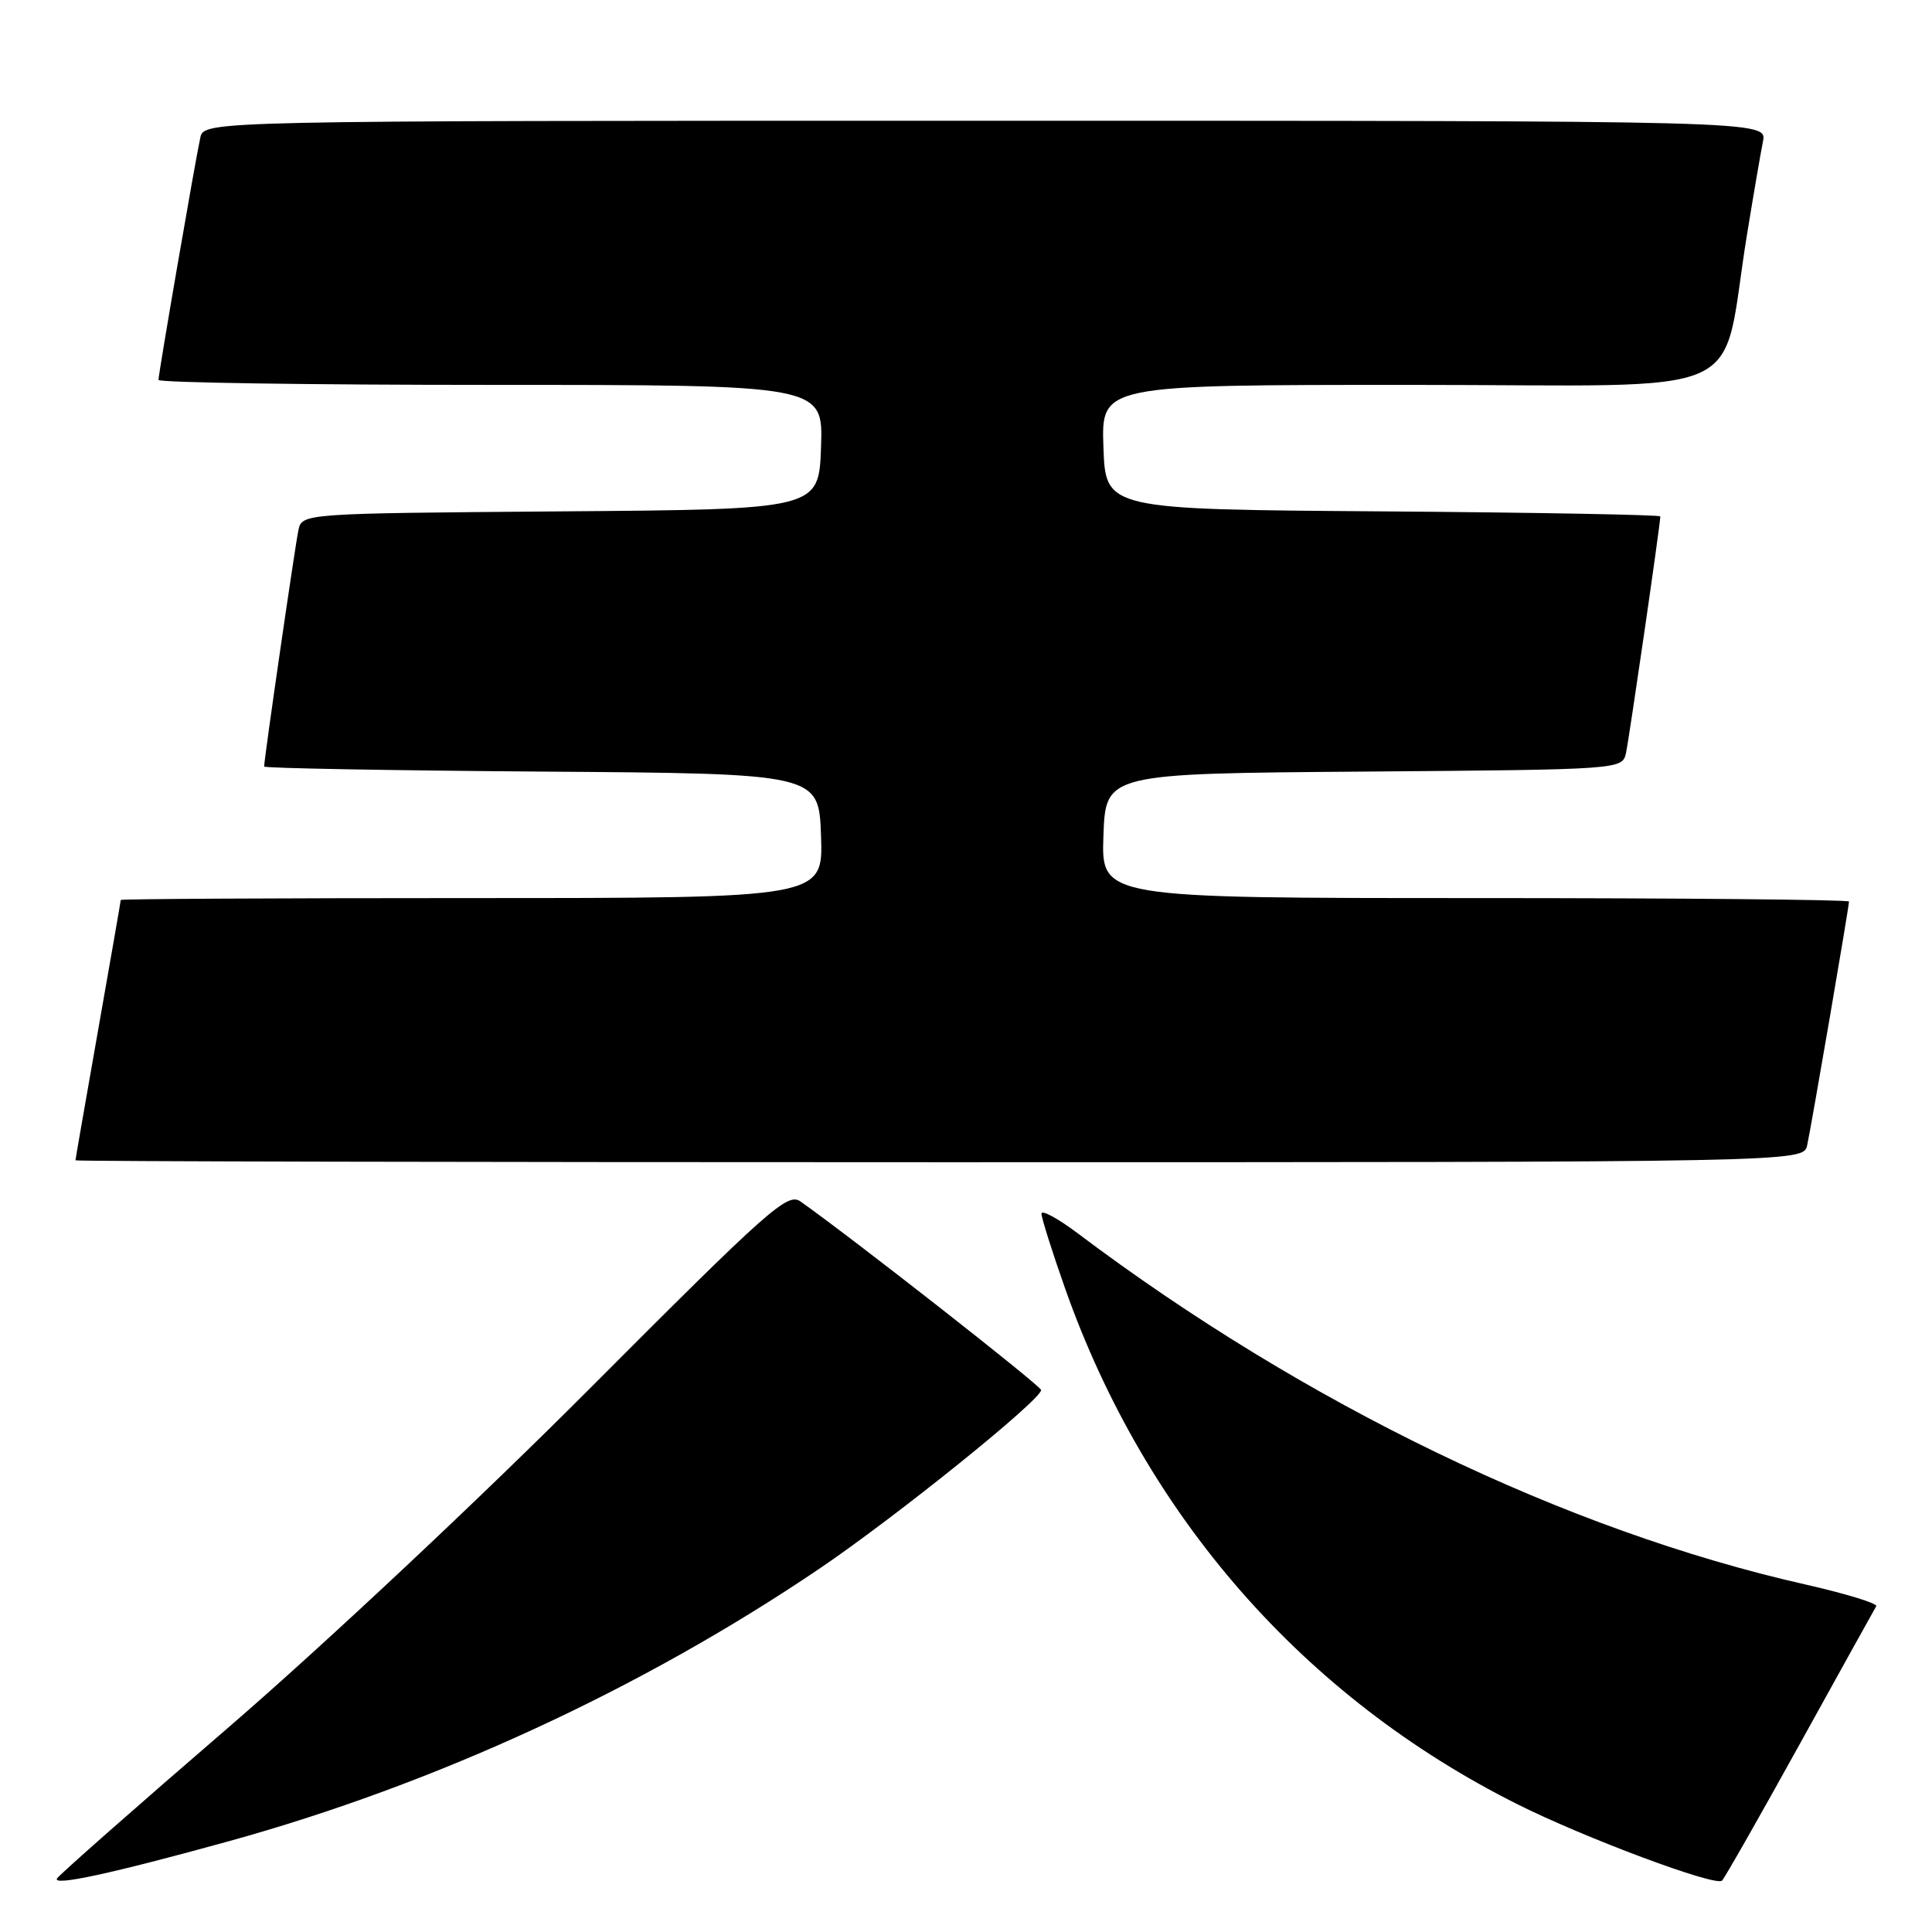 <?xml version="1.0" encoding="UTF-8" standalone="no"?>
<!DOCTYPE svg PUBLIC "-//W3C//DTD SVG 1.1//EN" "http://www.w3.org/Graphics/SVG/1.1/DTD/svg11.dtd" >
<svg xmlns="http://www.w3.org/2000/svg" xmlns:xlink="http://www.w3.org/1999/xlink" version="1.1" viewBox="0 0 256 256">
 <g >
 <path fill="currentColor"
d=" M 30.33 243.97 C 57.70 236.40 84.98 223.81 108.50 207.91 C 118.66 201.04 138.04 185.43 137.95 184.18 C 137.92 183.62 112.72 163.88 106.05 159.19 C 104.35 158.00 101.83 160.24 78.34 183.80 C 63.73 198.46 42.86 218.03 30.32 228.85 C 18.12 239.36 7.88 248.39 7.56 248.90 C 6.90 249.97 14.87 248.24 30.33 243.97 Z  M 238.53 231.00 C 243.85 221.38 248.39 213.20 248.61 212.83 C 248.83 212.47 244.62 211.18 239.26 209.96 C 207.53 202.80 172.92 186.10 142.75 163.38 C 140.14 161.42 138.00 160.27 138.00 160.82 C 138.00 161.38 139.40 165.81 141.11 170.67 C 151.78 200.92 172.77 224.88 201.00 239.04 C 209.95 243.53 227.35 250.03 228.18 249.19 C 228.55 248.81 233.21 240.62 238.53 231.00 Z  M 239.46 151.75 C 240.01 149.25 245.00 120.18 245.00 119.46 C 245.00 119.21 222.71 119.00 195.46 119.00 C 145.92 119.00 145.92 119.00 146.21 110.75 C 146.50 102.50 146.50 102.50 180.73 102.24 C 214.97 101.97 214.97 101.97 215.46 99.74 C 215.89 97.74 220.00 69.45 220.00 68.43 C 220.00 68.21 203.46 67.91 183.25 67.76 C 146.50 67.50 146.50 67.50 146.21 59.25 C 145.92 51.00 145.92 51.00 186.89 51.00 C 233.24 51.00 227.83 53.43 231.50 31.00 C 232.35 25.77 233.30 20.26 233.60 18.75 C 234.16 16.00 234.16 16.00 130.60 16.00 C 27.04 16.00 27.04 16.00 26.54 18.25 C 25.87 21.29 21.00 49.50 21.00 50.34 C 21.00 50.70 40.82 51.00 65.04 51.00 C 109.08 51.00 109.08 51.00 108.79 59.25 C 108.50 67.50 108.50 67.50 74.27 67.76 C 40.03 68.03 40.03 68.03 39.54 70.26 C 39.11 72.26 35.00 100.55 35.00 101.57 C 35.00 101.79 51.54 102.09 71.75 102.24 C 108.50 102.50 108.50 102.50 108.79 110.75 C 109.08 119.00 109.08 119.00 62.54 119.00 C 36.94 119.00 16.00 119.11 16.00 119.25 C 16.00 119.39 14.65 127.15 13.00 136.50 C 11.35 145.85 10.00 153.61 10.00 153.75 C 10.00 153.89 61.52 154.00 124.48 154.00 C 238.96 154.00 238.96 154.00 239.46 151.75 Z "/>
</g>
</svg>